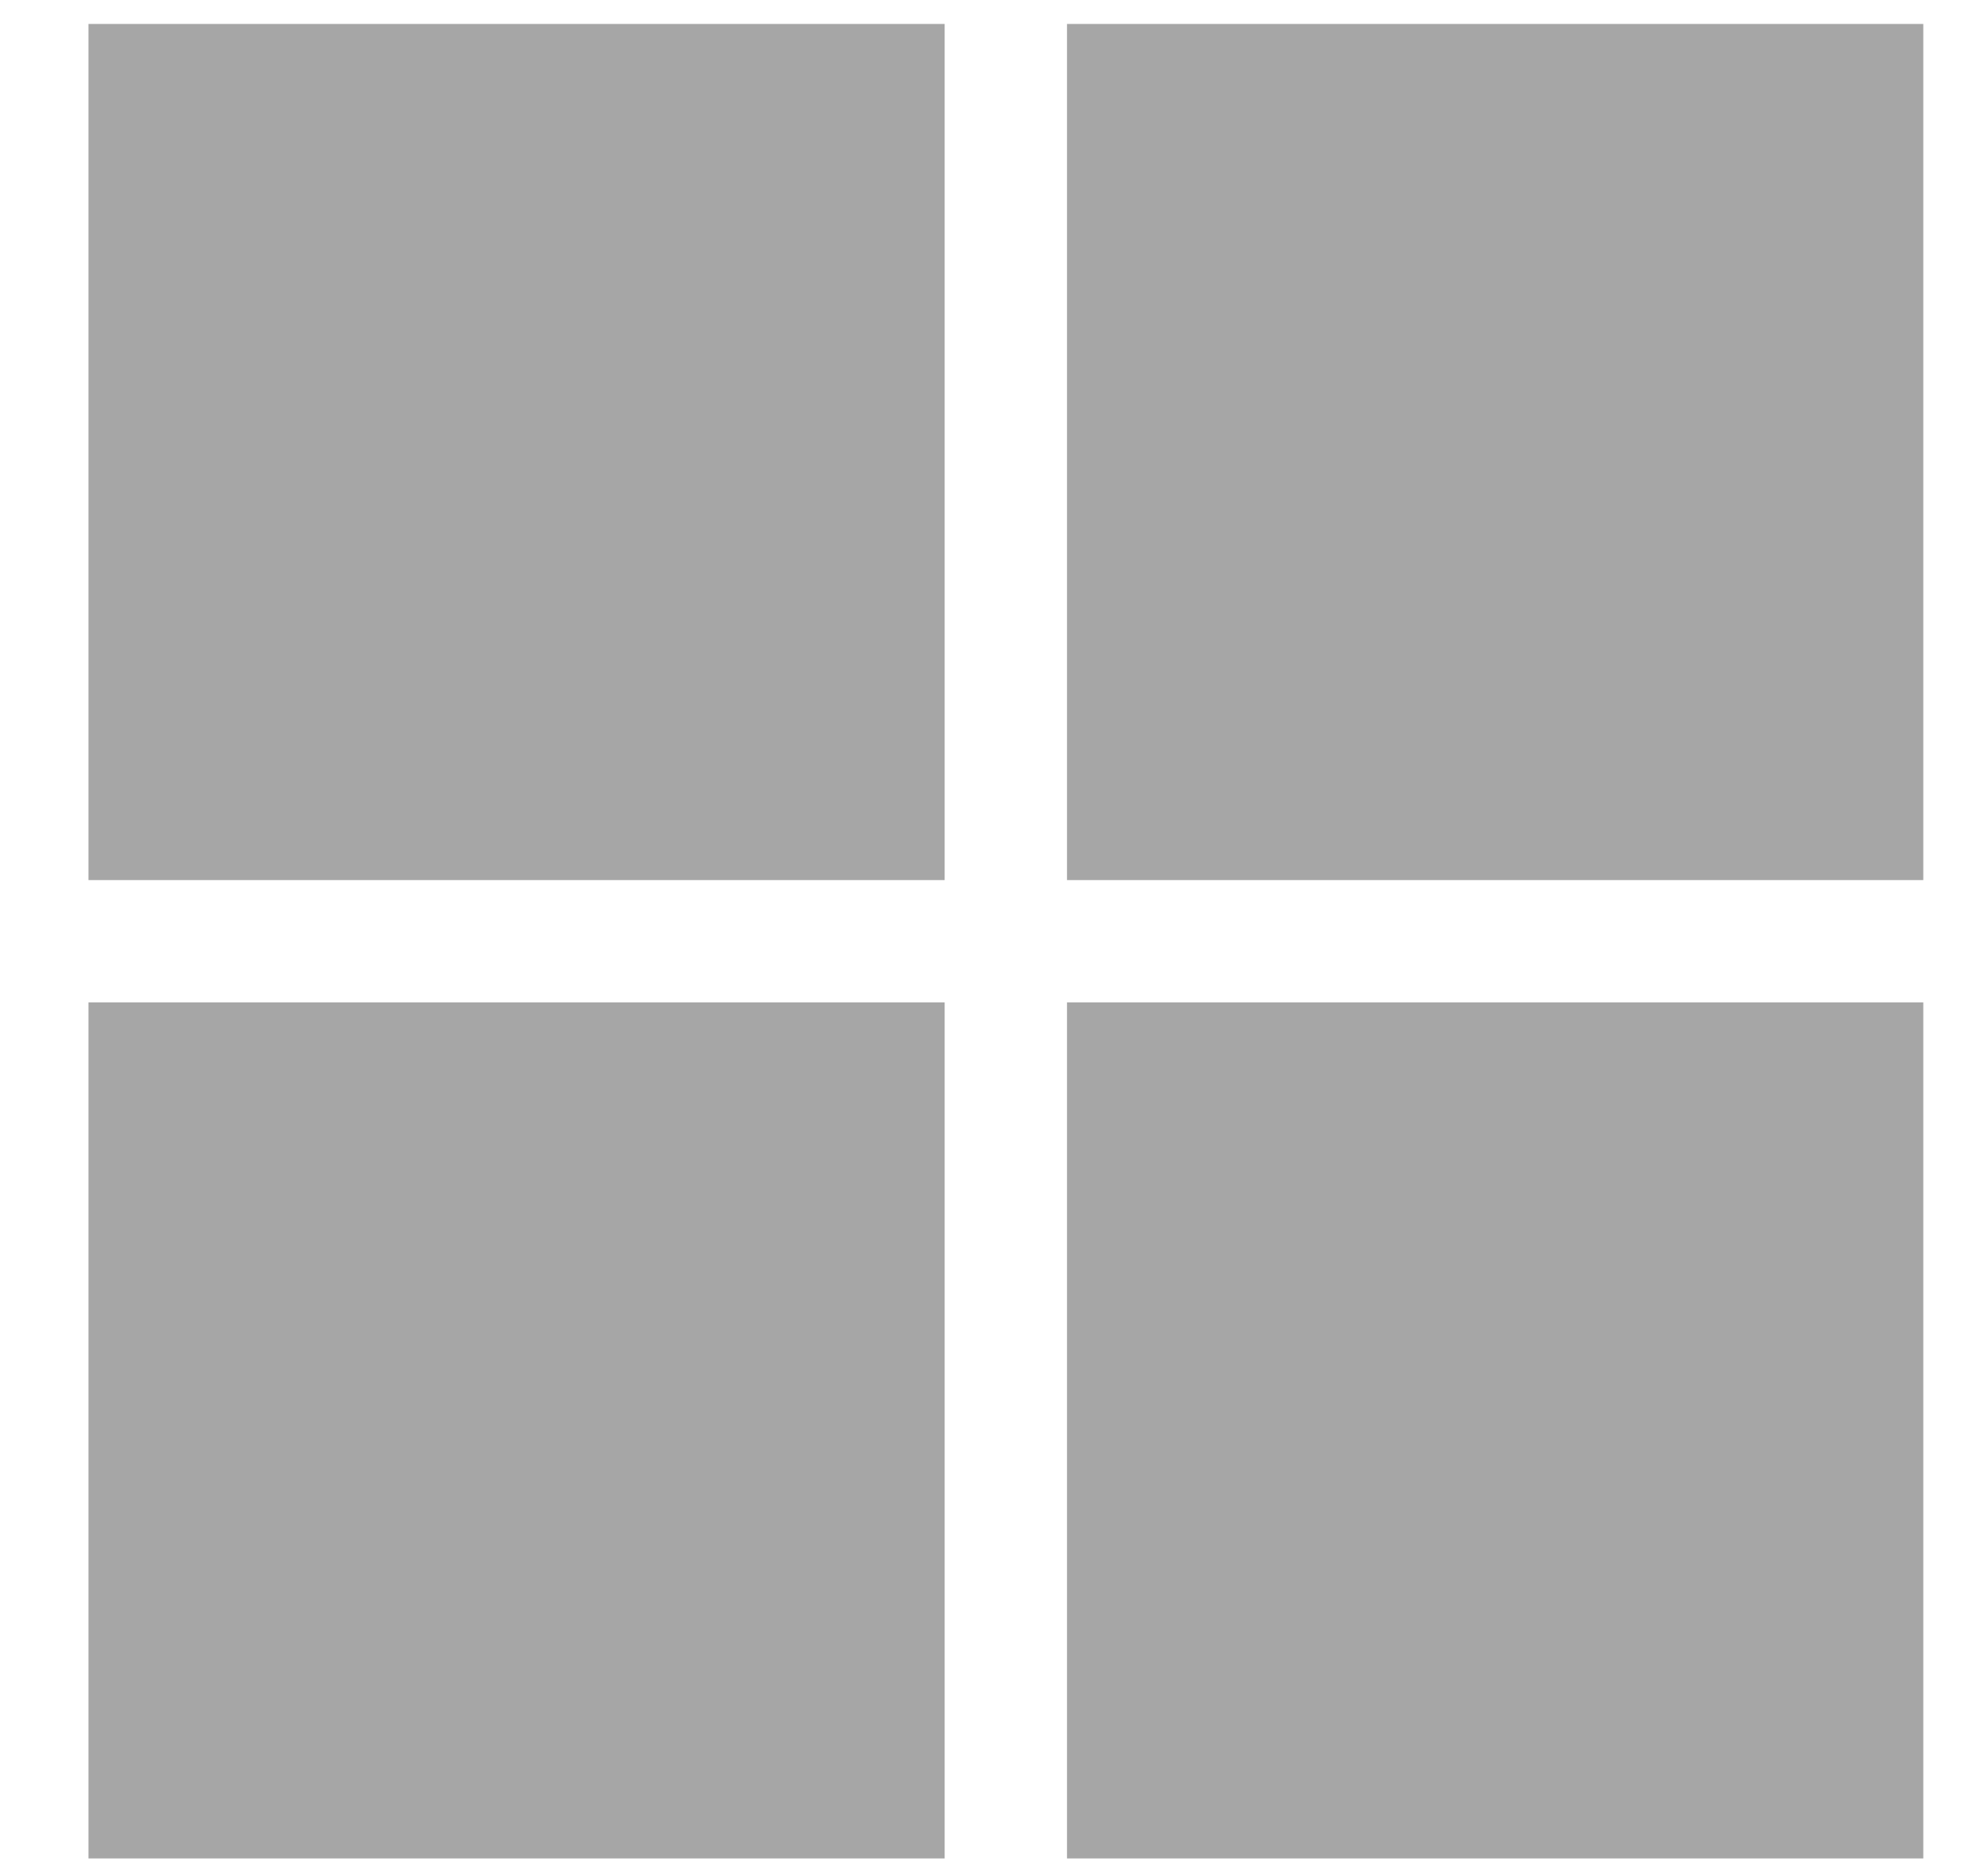 <svg width="22" height="21" viewBox="0 0 22 21" fill="none" xmlns="http://www.w3.org/2000/svg">
<g clip-path="url(#clip0_1_58)">
<path d="M10.571 9.85V0.268H0.989V9.85H10.571Z" fill="#A6A6A6"/>
<path d="M2.358 1.637V8.481H9.202V1.637H2.358Z" fill="#A6A6A6"/>
<path d="M21.522 9.85V0.268H11.94V9.85H21.522Z" fill="#A6A6A6"/>
<path d="M13.309 1.637V8.481H20.153V1.637H13.309Z" fill="#A6A6A6"/>
<path d="M10.571 20.8V11.219H0.989V20.8H10.571Z" fill="#A6A6A6"/>
<path d="M2.358 12.587V19.431H9.202V12.587H2.358Z" fill="#A6A6A6"/>
<path d="M21.522 20.8V11.219H11.94V20.8H21.522Z" fill="#A6A6A6"/>
<path d="M13.309 12.587V19.431H20.153V12.587H13.309Z" fill="#A6A6A6"/>
</g>
<defs>
<clipPath id="clip0_1_58">
<rect width="20.532" height="20.532" fill="white" transform="translate(0.99 0.268)"/>
</clipPath>
</defs>
</svg>
